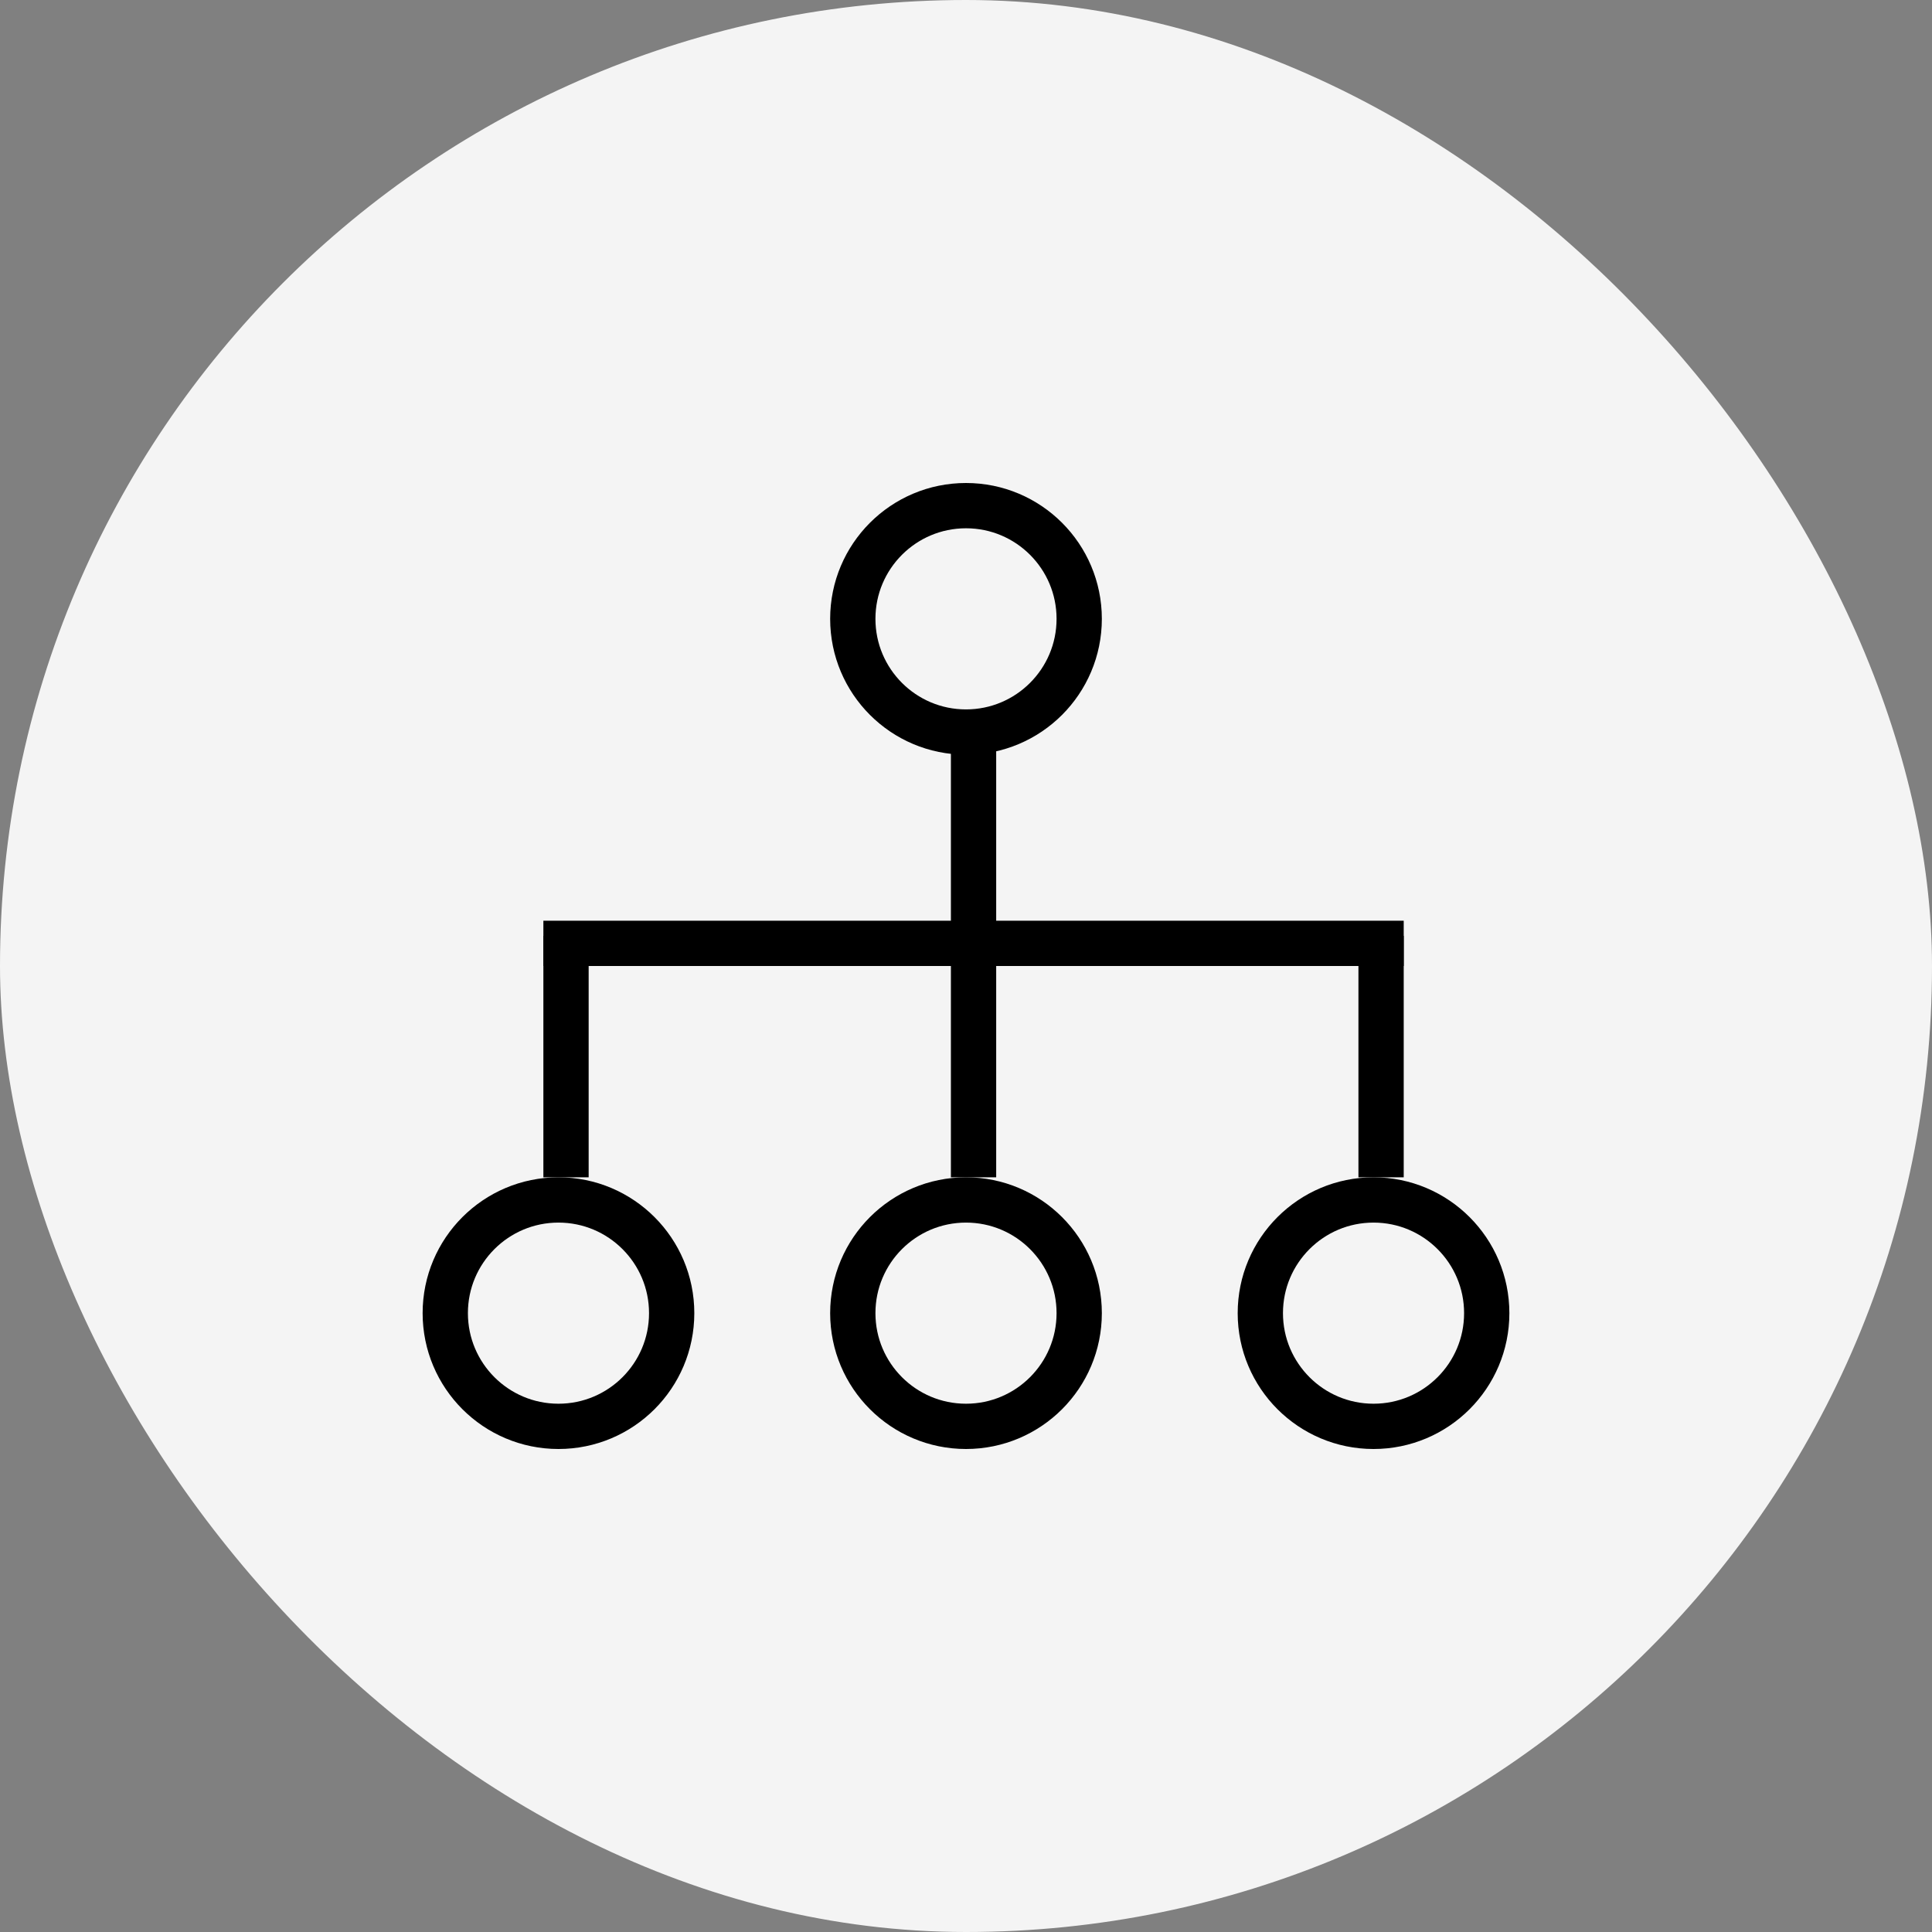 <svg width="64" height="64" viewBox="0 0 64 64" fill="none" xmlns="http://www.w3.org/2000/svg">
<rect x="0" y="0" width="64" height="64" fill="#808080" stroke="none"/>
<rect width="64" height="64" rx="32" fill="#F4F4F4"/>
<circle cx="32" cy="20.5" r="3.75" stroke="black" stroke-width="1.5"/>
<circle cx="18.5" cy="43.5" r="3.75" stroke="black" stroke-width="1.5"/>
<circle cx="32" cy="43.5" r="3.75" stroke="black" stroke-width="1.5"/>
<circle cx="45.5" cy="43.5" r="3.75" stroke="black" stroke-width="1.5"/>
<line x1="18" y1="31.25" x2="46.5" y2="31.25" stroke="black" stroke-width="1.5"/>
<line x1="32.25" y1="24" x2="32.25" y2="39" stroke="black" stroke-width="1.5"/>
<line x1="18.75" y1="31" x2="18.75" y2="39" stroke="black" stroke-width="1.5"/>
<line x1="45.75" y1="31" x2="45.75" y2="39" stroke="black" stroke-width="1.5"/>
</svg>
